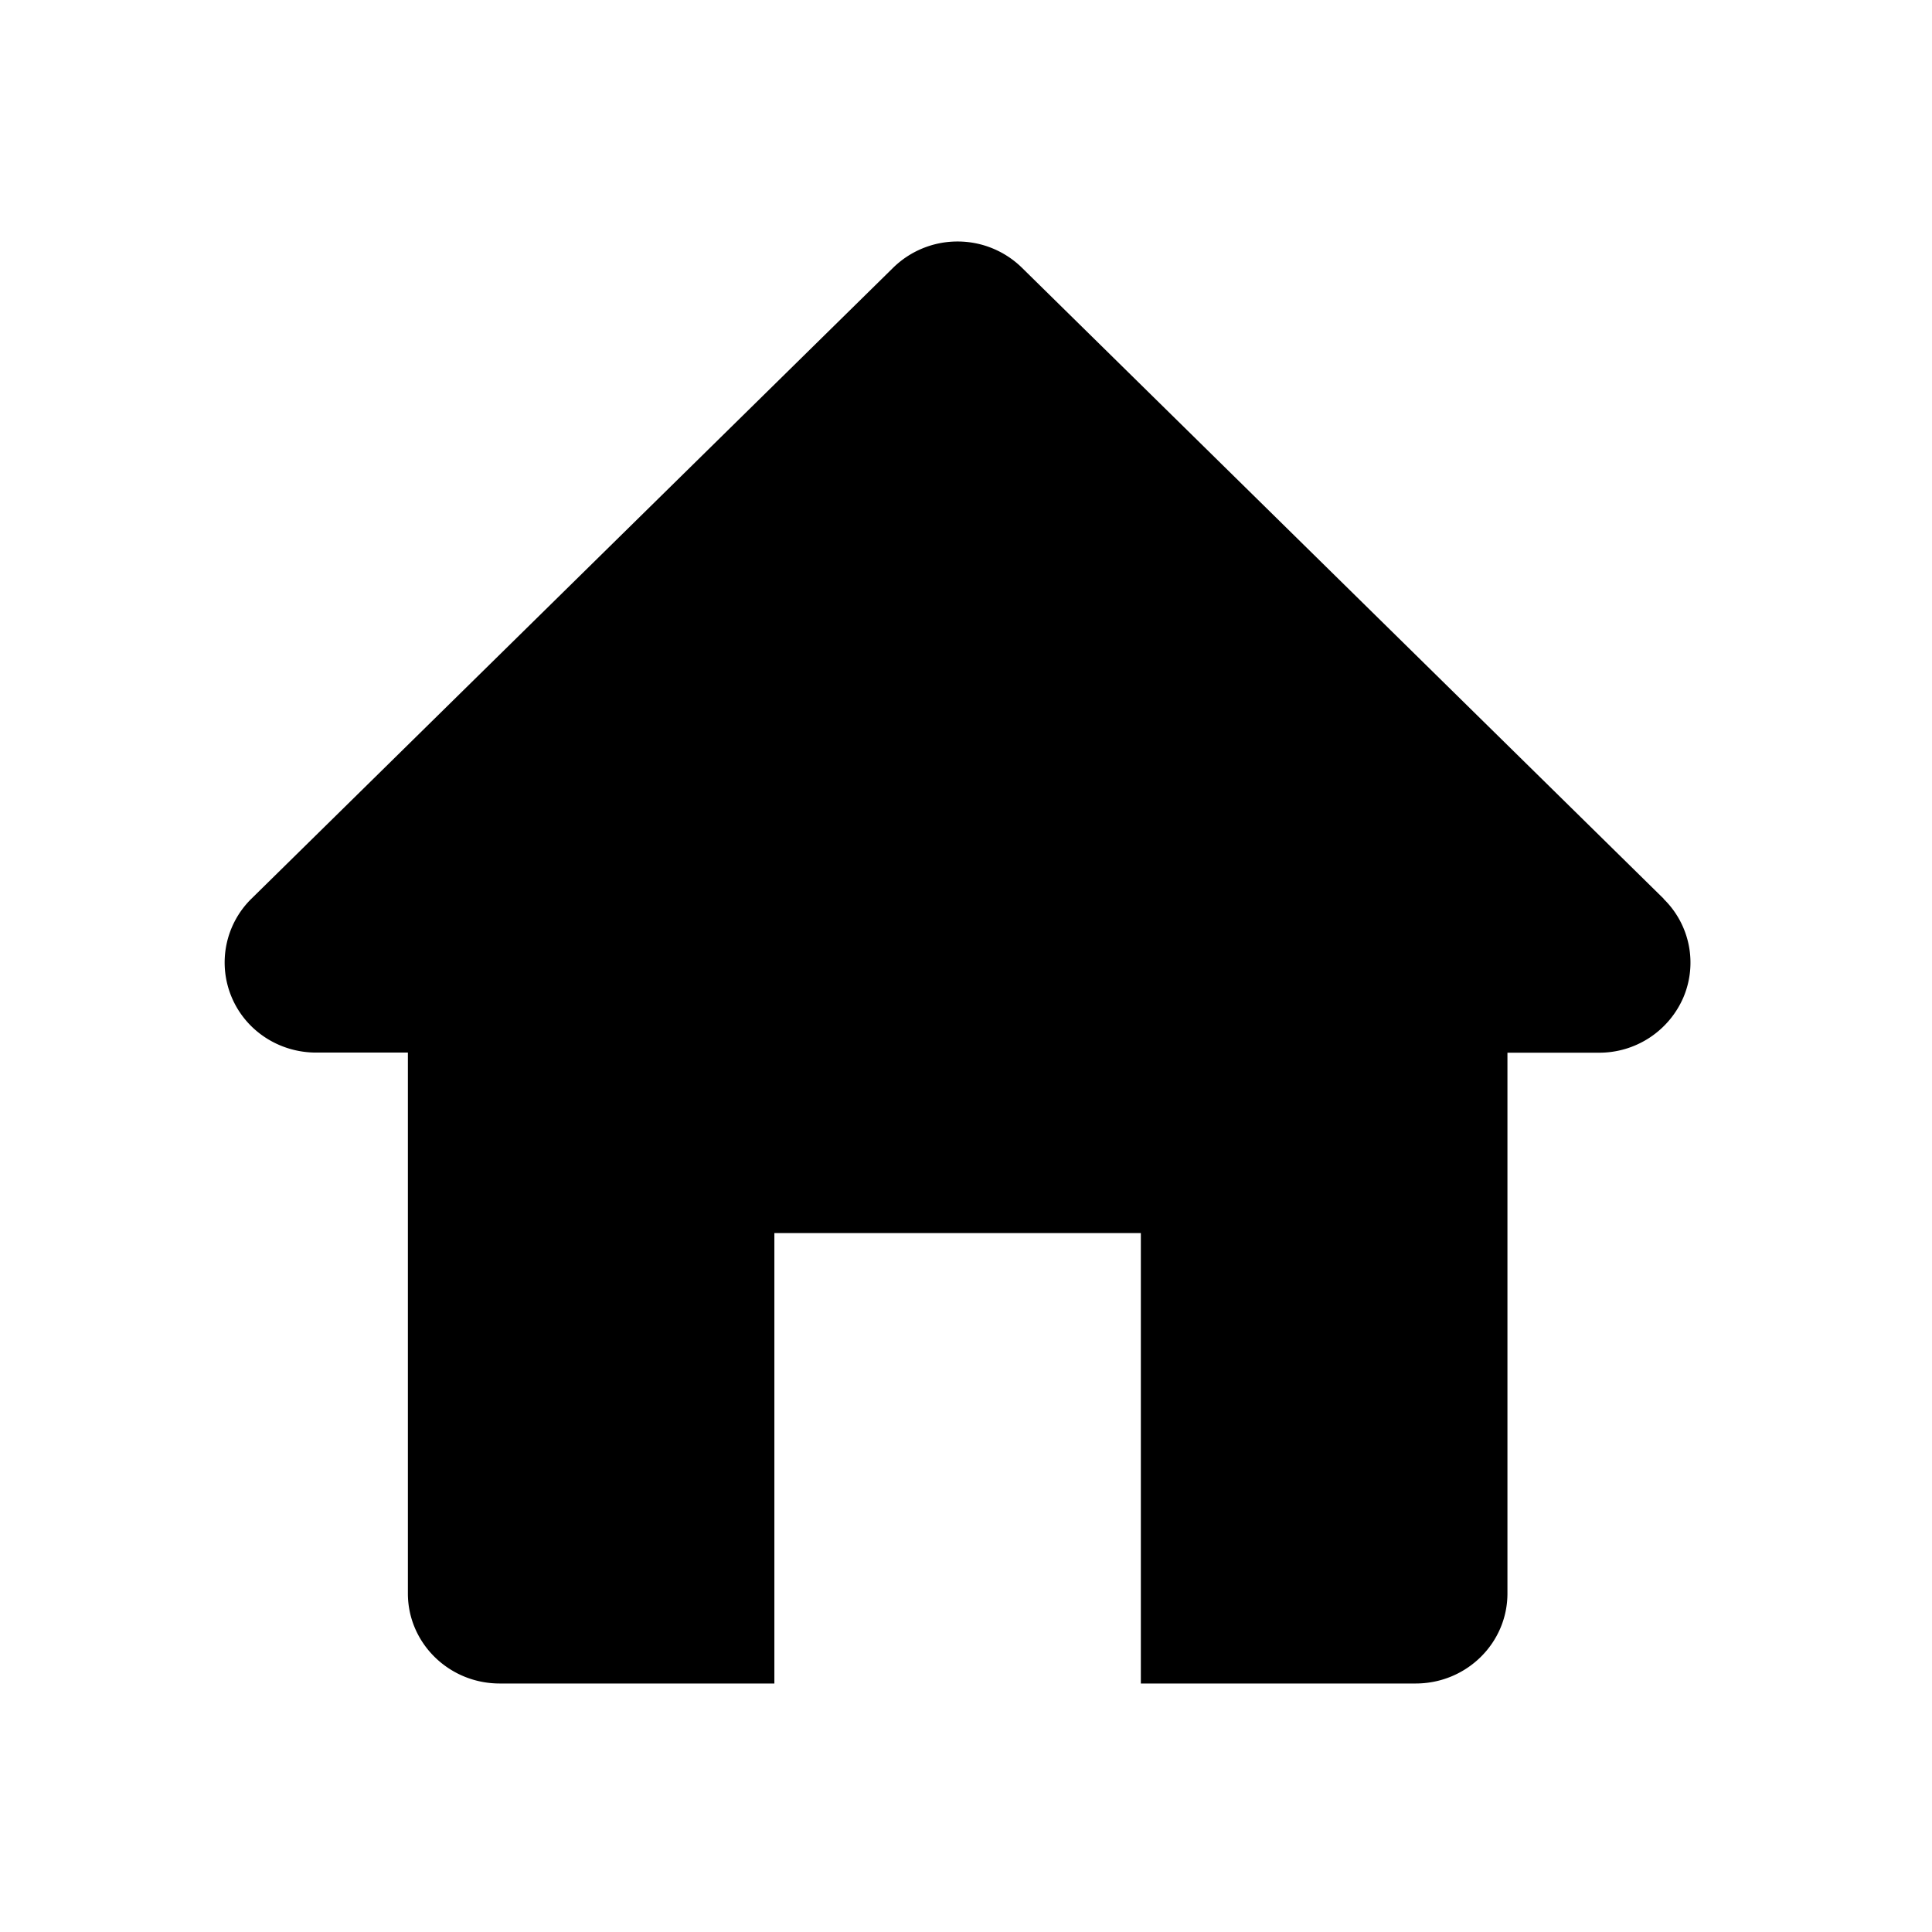 <svg xmlns="http://www.w3.org/2000/svg" viewBox="-7.5 16.5 16 16"><path d="M6.278 23.943L.966 18.72a.76.76 0 0 0-.536-.22.76.76 0 0 0-.536.22l-5.312 5.223a.74.74 0 0 0-.164.814c.117.28.394.46.7.46h.76v4.48c0 .41.34.745.76.745h2.275v-3.73h3.035v3.73h2.276c.42 0 .76-.334.76-.746v-4.478h.758a.758.758 0 0 0 .7-.46.737.737 0 0 0-.165-.814z"/></svg>